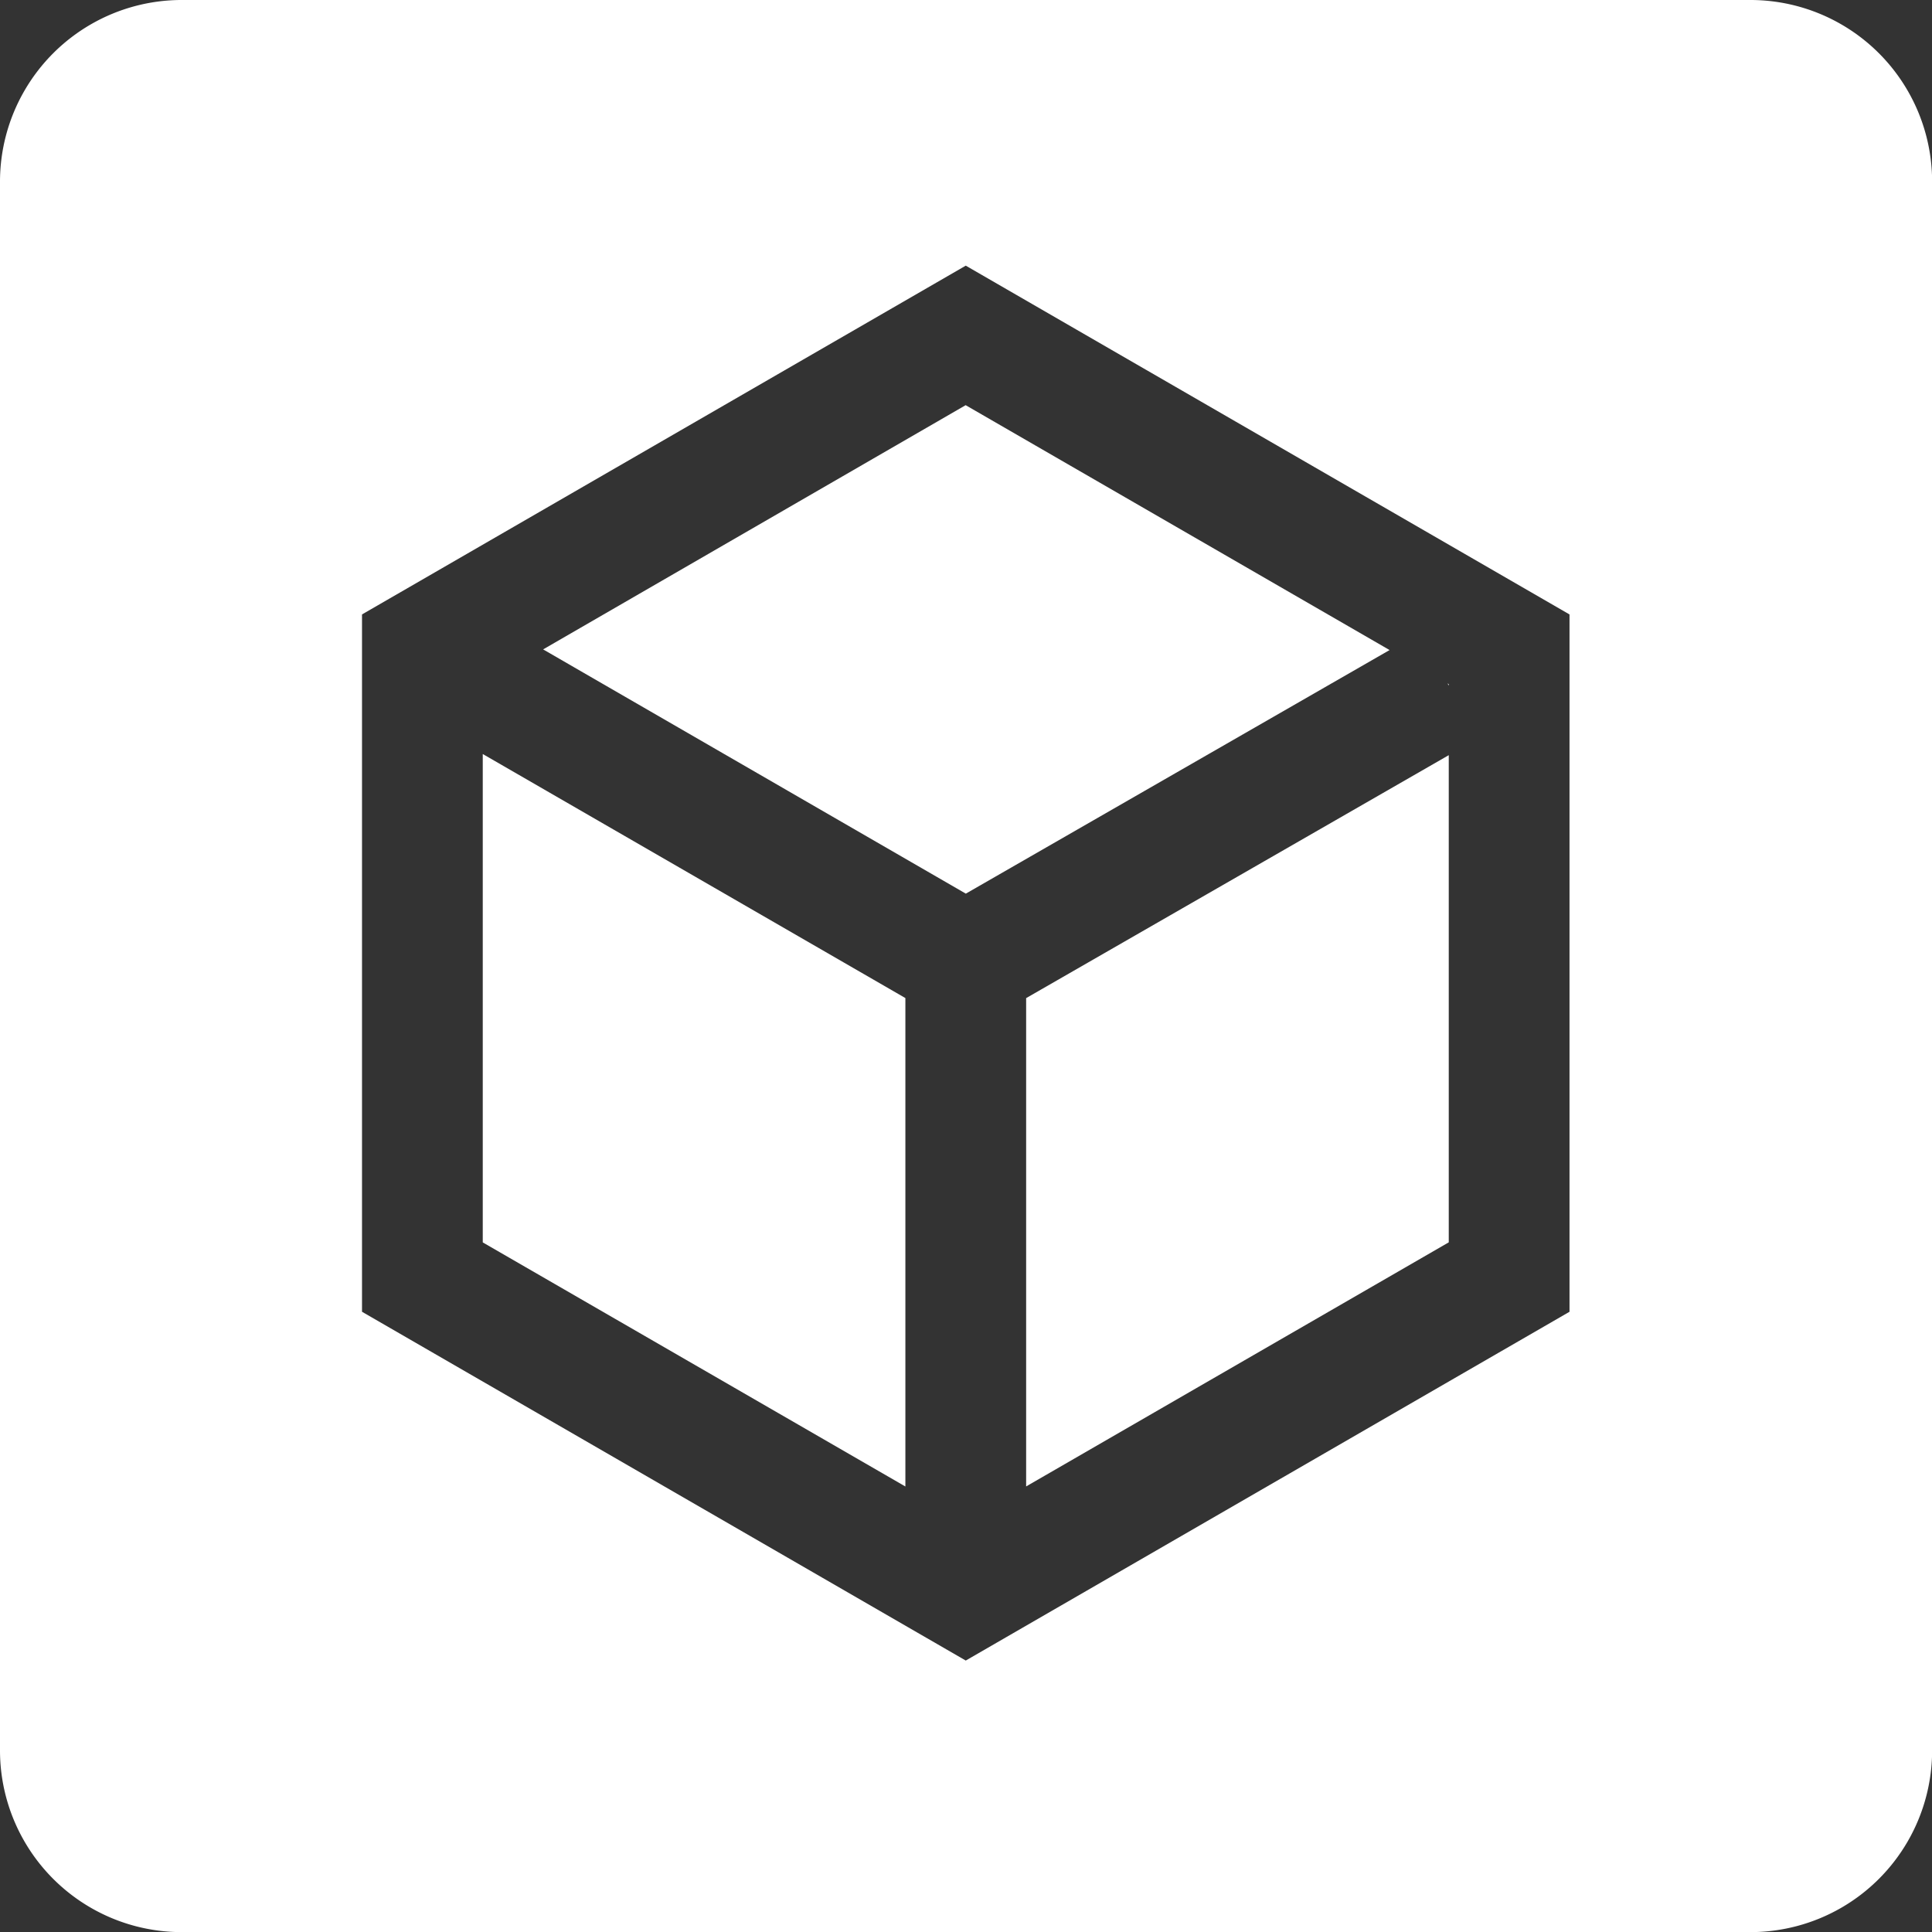 <svg viewBox="0 0 32 32" xmlns="http://www.w3.org/2000/svg">
    <rect x="0" y="0" width="32" height="32" fill="#333333" stroke="none"/>
    <path d="M3.016 0A3.01 3.01 0 0 0 0 3.016v25.97a3.01 3.01 0 0 0 3.016 3.016h25.97a3.01 3.01 0 0 0 3.016-3.016V3.016A3.01 3.01 0 0 0 28.986 0H3.016zm12.98 4.4l10 5.777v11.55l-10 5.777-10-5.777v-11.55l10-5.777zm0 2.31l-7 4.046 7 4.045h.002l7.018-4.034-7.02-4.055zm7.98 4.61l.02.035v-.023l-.02-.012zm-15.98 1.168v8.09l7 4.043v-8.09l-7-4.042zm16 .02l-7 4.024v8.088l7-4.043V12.51z" fill="#fff" paint-order="markers fill stroke"/>
</svg>
